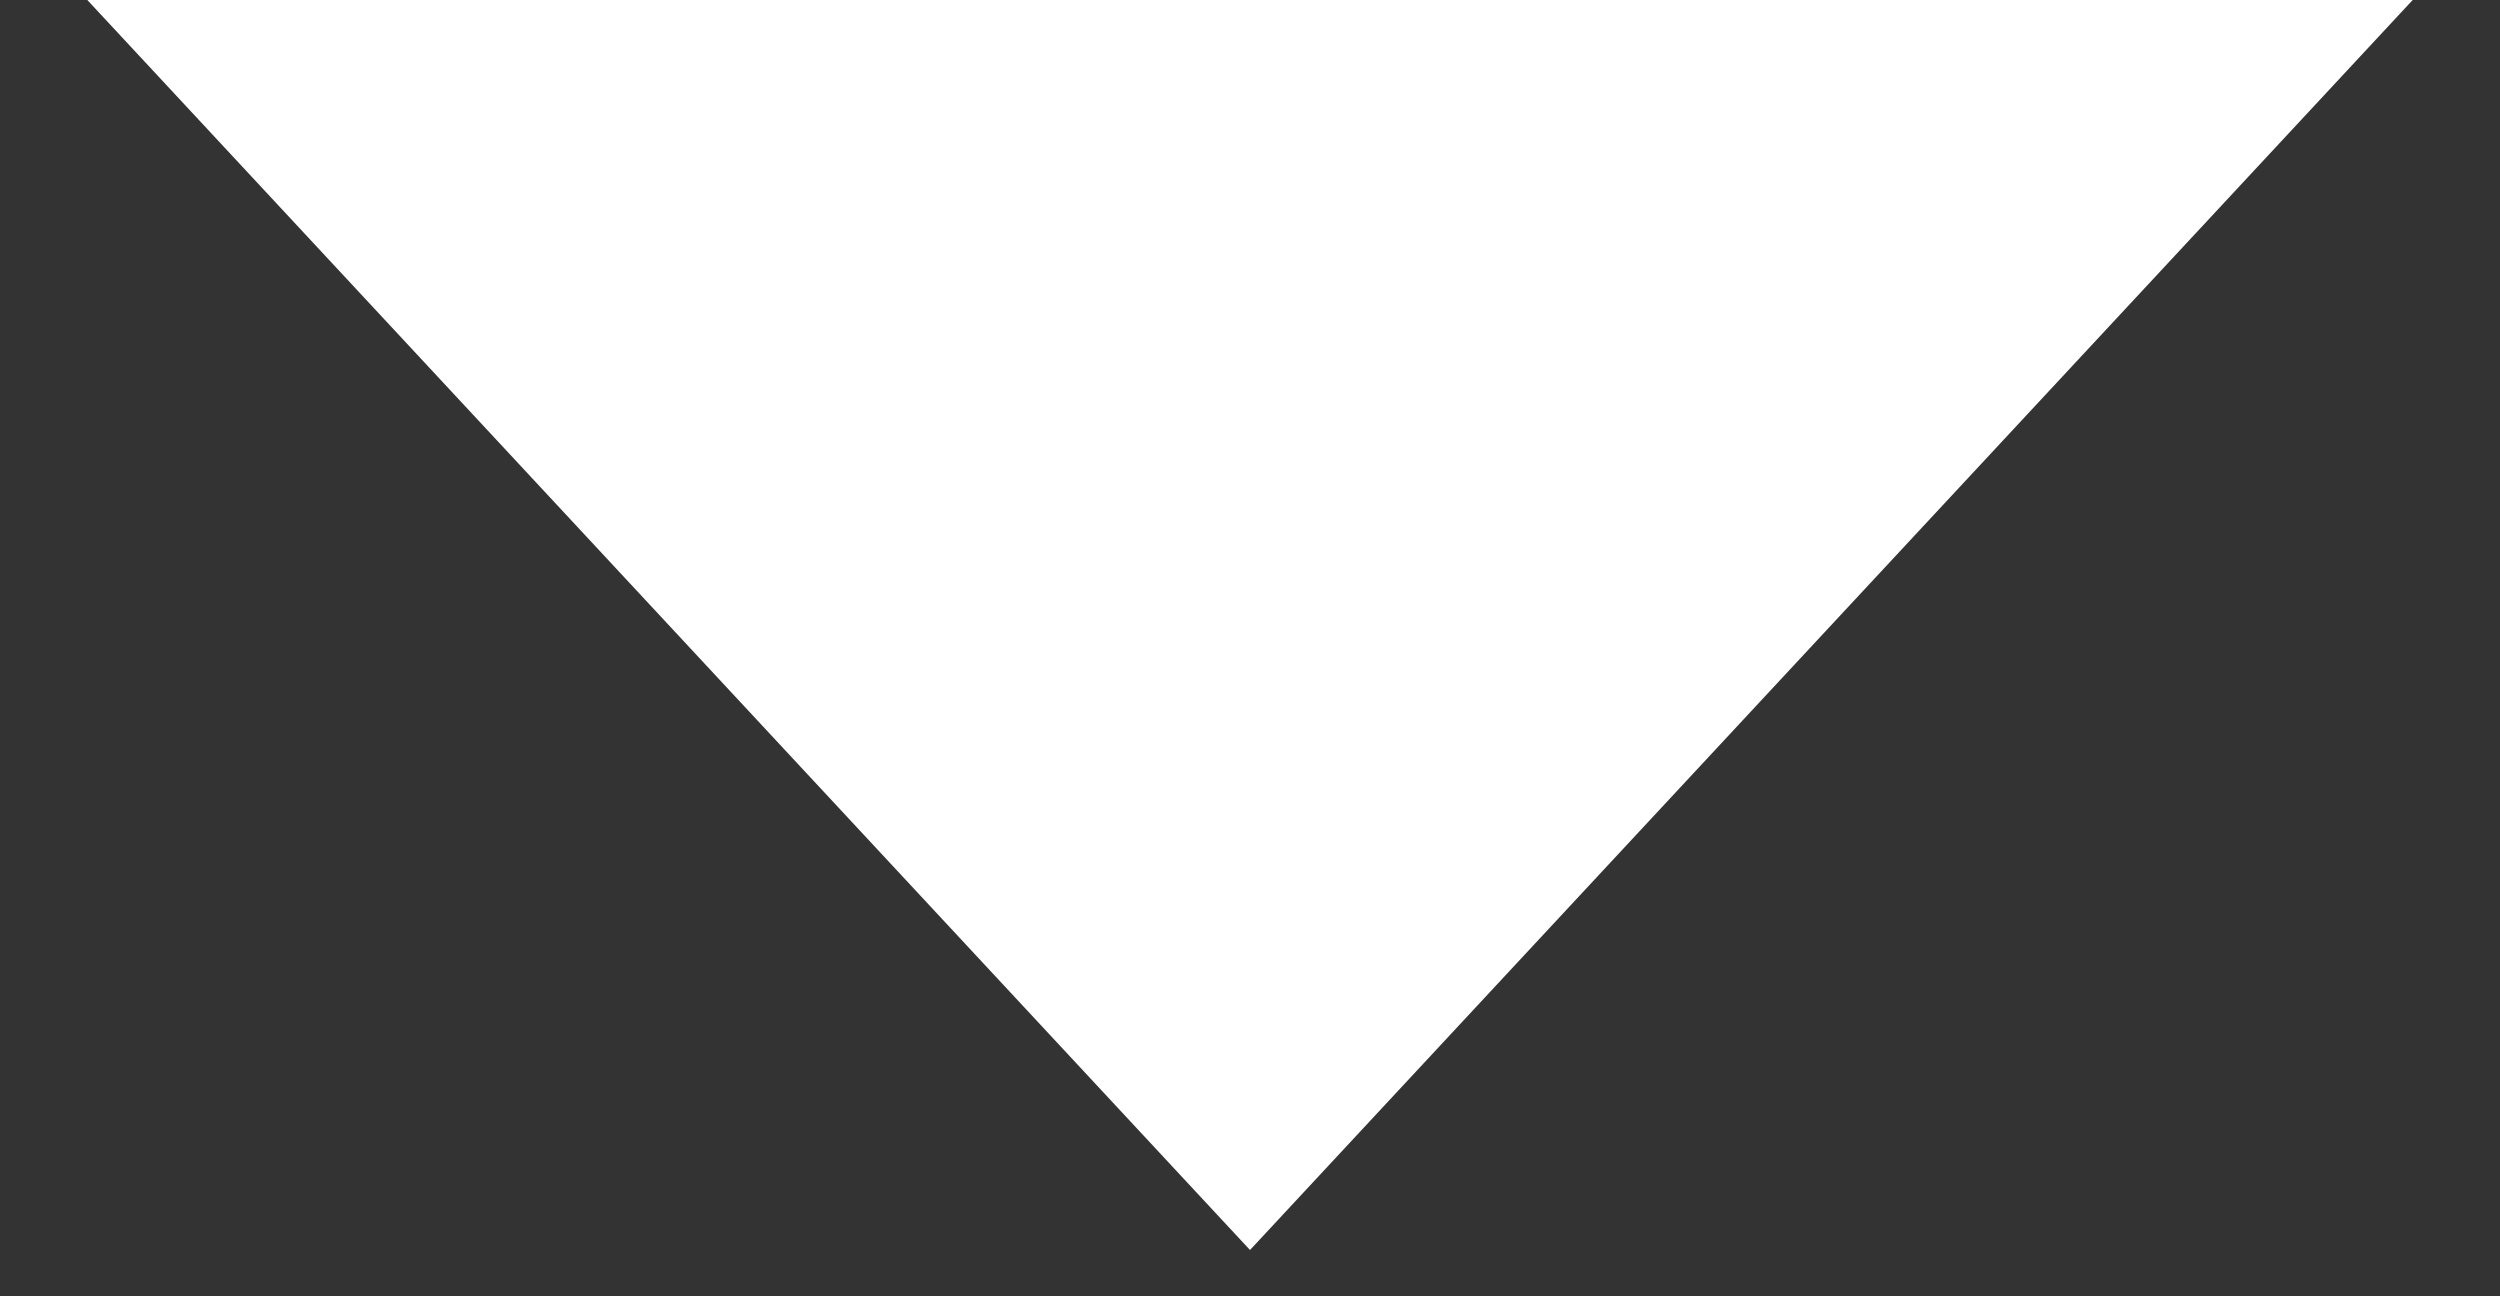 <svg width="27" height="14" viewBox="0 0 27 14" fill="none" xmlns="http://www.w3.org/2000/svg">
<rect x="0" y="0" width="27" height="14" fill="#333333" stroke="none"/>
<path d="M13.5 13.5L0.943 -2.36543e-06L26.057 -1.6983e-07L13.5 13.5Z" fill="white"/>
</svg>

